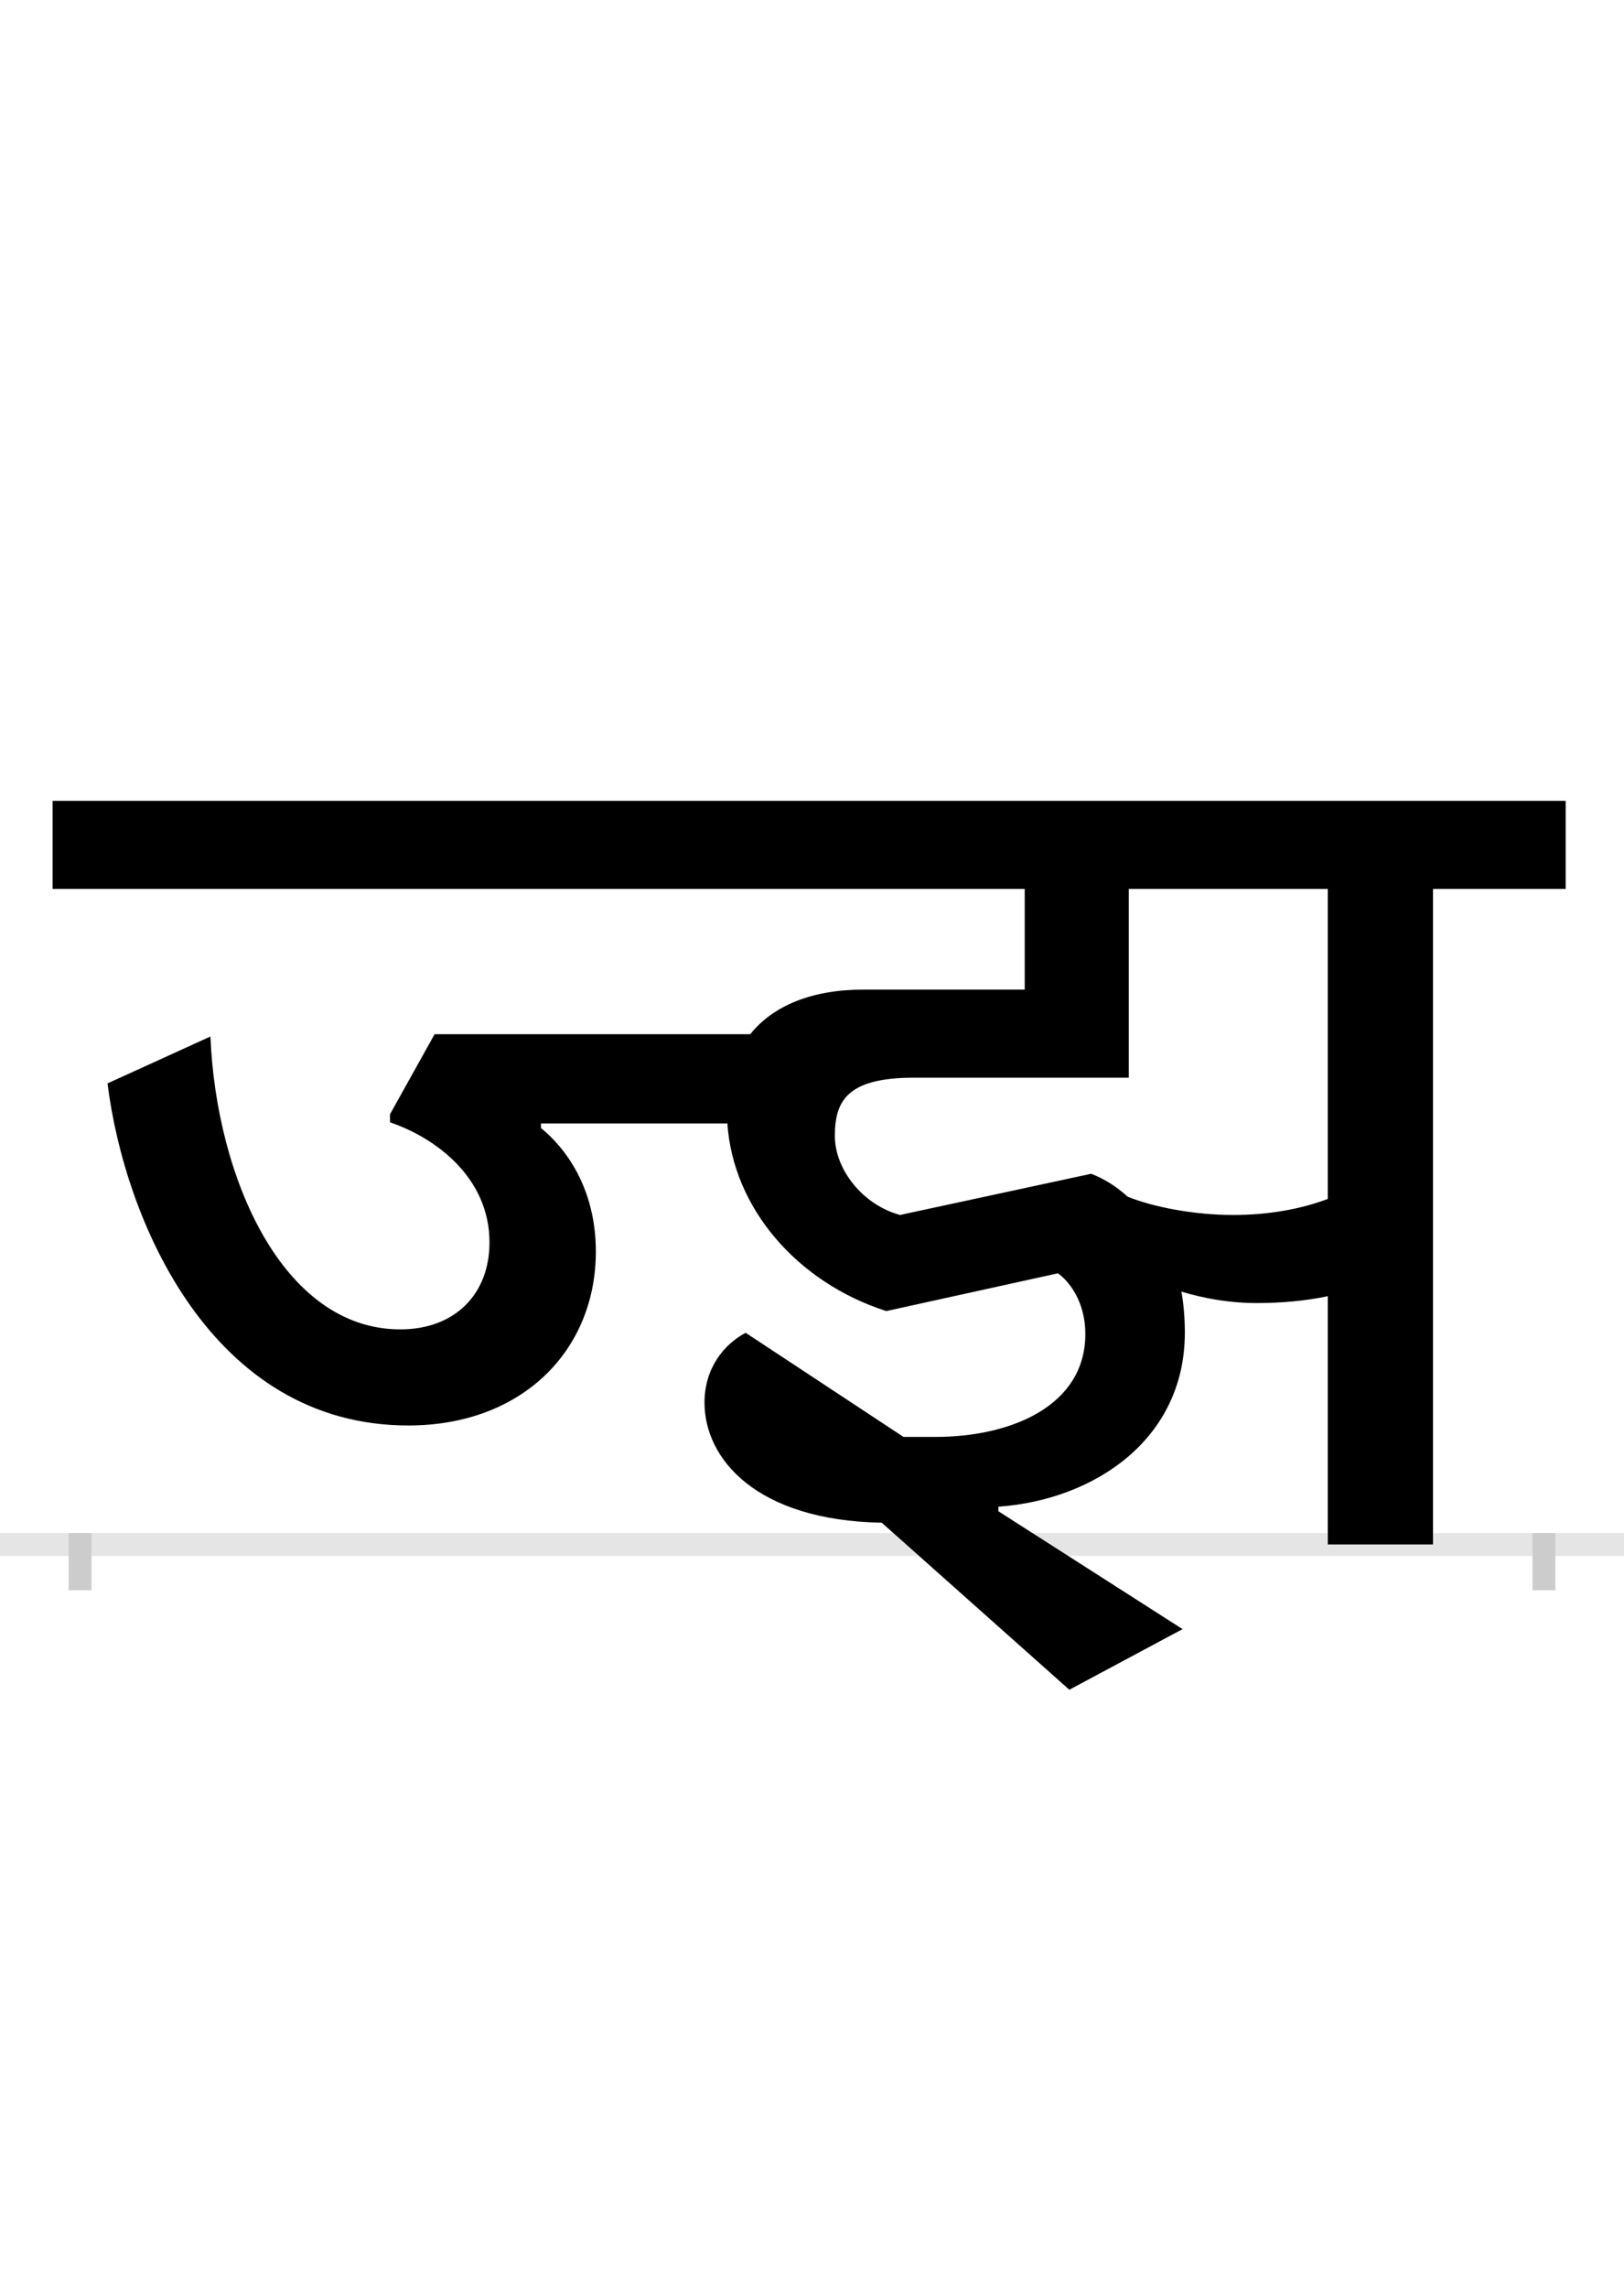 <?xml version="1.0" encoding="UTF-8"?>
<svg height="200.0" version="1.1" width="142.0" xmlns="http://www.w3.org/2000/svg" xmlns:xlink="http://www.w3.org/1999/xlink">
 <rect width="100%" height="100%" fill="#808080" stroke="none"/>
 <path d="M0,0 l142,0 l0,200 l-142,0 Z M0,0" fill="rgb(255,255,255)" transform="matrix(1,0,0,-1,0.0,200.0)"/>
 <path d="M0,0 l142,0" fill="none" stroke="rgb(229,229,229)" stroke-width="2" transform="matrix(1,0,0,-1,0.0,135.0)"/>
 <path d="M0,1 l0,-5" fill="none" stroke="rgb(204,204,204)" stroke-width="2" transform="matrix(1,0,0,-1,7.0,135.0)"/>
 <path d="M0,1 l0,-5" fill="none" stroke="rgb(204,204,204)" stroke-width="2" transform="matrix(1,0,0,-1,135.0,135.0)"/>
 <path d="M1299,573 l0,77 l-1323,0 l0,-77 l850,0 l0,-88 l-141,0 c-45,0,-79,-14,-99,-39 l-276,0 l-39,-70 l0,-7 c41,-14,87,-49,87,-105 c0,-45,-30,-76,-78,-76 c-103,0,-161,133,-166,256 l-90,-41 c15,-120,91,-299,263,-299 c100,0,164,66,164,152 c0,56,-27,91,-48,108 l0,4 l163,0 c5,-74,61,-139,139,-164 l150,33 c10,-7,24,-25,24,-53 c0,-63,-65,-90,-131,-90 l-28,0 l-138,91 c-19,-10,-36,-31,-36,-61 c0,-49,45,-103,155,-105 l164,-146 l99,53 l-161,103 l0,4 c84,6,163,59,163,152 c0,13,-1,25,-3,36 c20,-6,42,-10,66,-10 c22,0,43,2,62,6 l0,-217 l92,0 l0,573 Z M1008,288 c-34,0,-70,7,-92,16 c-10,9,-21,16,-32,20 l-167,-36 c-33,9,-57,40,-57,69 c0,30,10,51,69,51 l188,0 l0,165 l174,0 l0,-271 c-24,-9,-52,-14,-83,-14 Z M1008,288" fill="rgb(0,0,0)" transform="matrix(0.1,0.0,0.0,-0.1,7.0,135.0)"/>
</svg>
